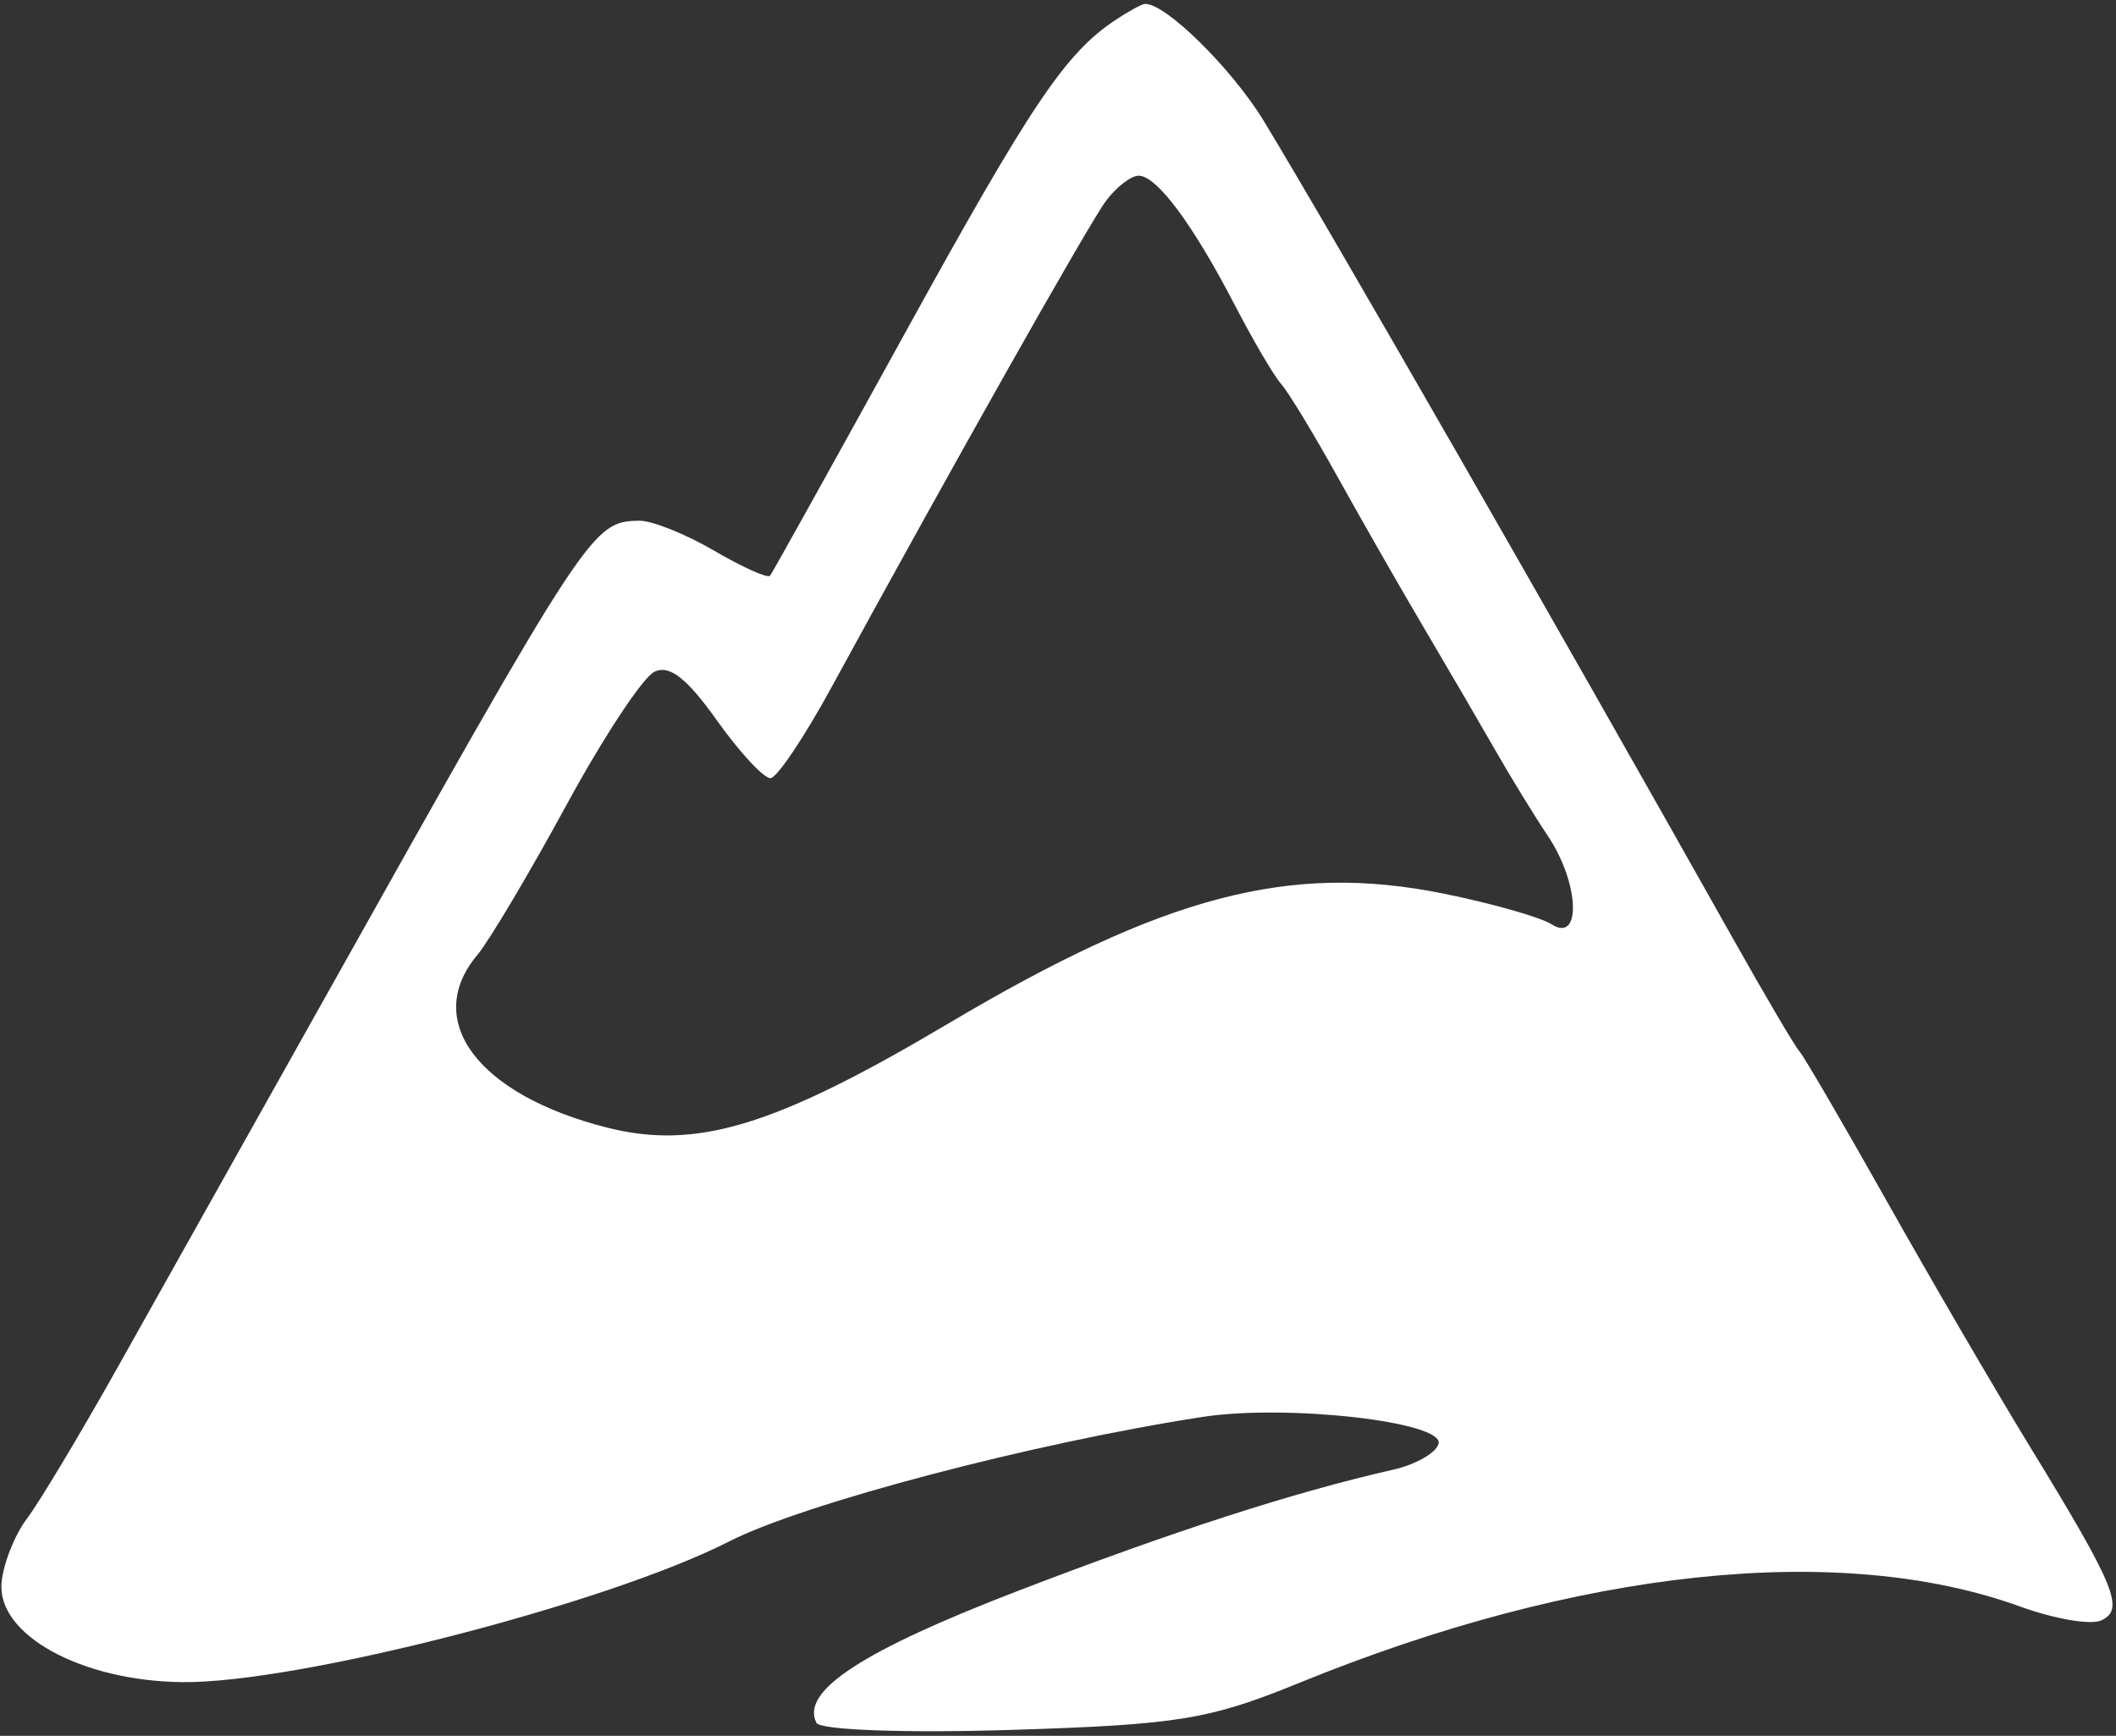 <svg width="384" height="315" viewBox="0 0 384 315" fill="none" xmlns="http://www.w3.org/2000/svg">
<rect x="0" y="0" width="384" height="315" fill="#333333" stroke="none"/>
<path fill-rule="evenodd" clip-rule="evenodd" d="M202.369 3.666C193.268 9.749 187.112 18.916 164.182 60.543C151.159 84.184 140.162 103.954 139.746 104.475C139.33 104.999 134.75 102.946 129.569 99.916C124.39 96.889 118.275 94.448 115.981 94.495C107.452 94.672 106.928 95.469 57.886 182.982C44.637 206.623 28.203 235.93 21.364 248.109C14.527 260.288 7.12 272.641 4.908 275.558C2.694 278.476 0.615 283.699 0.287 287.161C-0.607 296.631 14.695 305.066 33.112 305.259C53.977 305.475 110.235 291.001 132.295 279.739C145.857 272.815 187.614 261.829 218.22 257.133C233.615 254.77 262.162 258.022 261.06 262.012C260.603 263.669 256.914 265.776 252.861 266.696C234.775 270.801 213.085 277.804 184.861 288.651C156.437 299.577 145.229 306.908 148.166 312.649C148.836 313.96 164.447 314.528 183.414 313.931C213.852 312.978 219.404 312.071 235.788 305.389C286.509 284.697 333.955 279.687 366.681 291.566C372.856 293.809 379.447 294.93 381.328 294.057C385.623 292.067 383.93 287.94 368.395 262.548C362.222 252.457 350.572 232.479 342.506 218.151C334.44 203.823 327.262 191.514 326.555 190.797C325.848 190.081 320.326 180.703 314.287 169.957C282.932 114.174 241.064 41.221 229.344 21.954C223.539 12.411 211.414 0.48 207.759 0.714C207.166 0.753 204.741 2.082 202.369 3.666ZM150.807 124.886C172.858 84.468 197.612 40.601 200.713 36.446C202.585 33.94 205.252 31.887 206.64 31.887C209.926 31.887 216.48 40.702 224.07 55.333C227.414 61.78 231.2 68.228 232.483 69.661C233.766 71.093 238.393 78.713 242.768 86.594C247.14 94.474 254.182 106.783 258.415 113.947C262.647 121.111 268.456 131.076 271.326 136.09C274.193 141.105 278.508 148.139 280.912 151.721C286.591 160.182 287.07 171.21 281.606 167.75C279.532 166.434 270.638 163.91 261.845 162.139C234.003 156.533 211.207 162.527 172.112 185.73C140.691 204.38 126.393 208.741 110.147 204.622C86.742 198.691 76.621 185.225 86.612 173.314C88.762 170.751 96.031 158.525 102.762 146.149C109.493 133.769 116.701 122.854 118.78 121.89C121.52 120.621 124.634 123.054 130.121 130.76C134.28 136.601 138.655 141.303 139.841 141.209C141.027 141.113 145.962 133.769 150.807 124.886Z" fill="white"/>
</svg>
